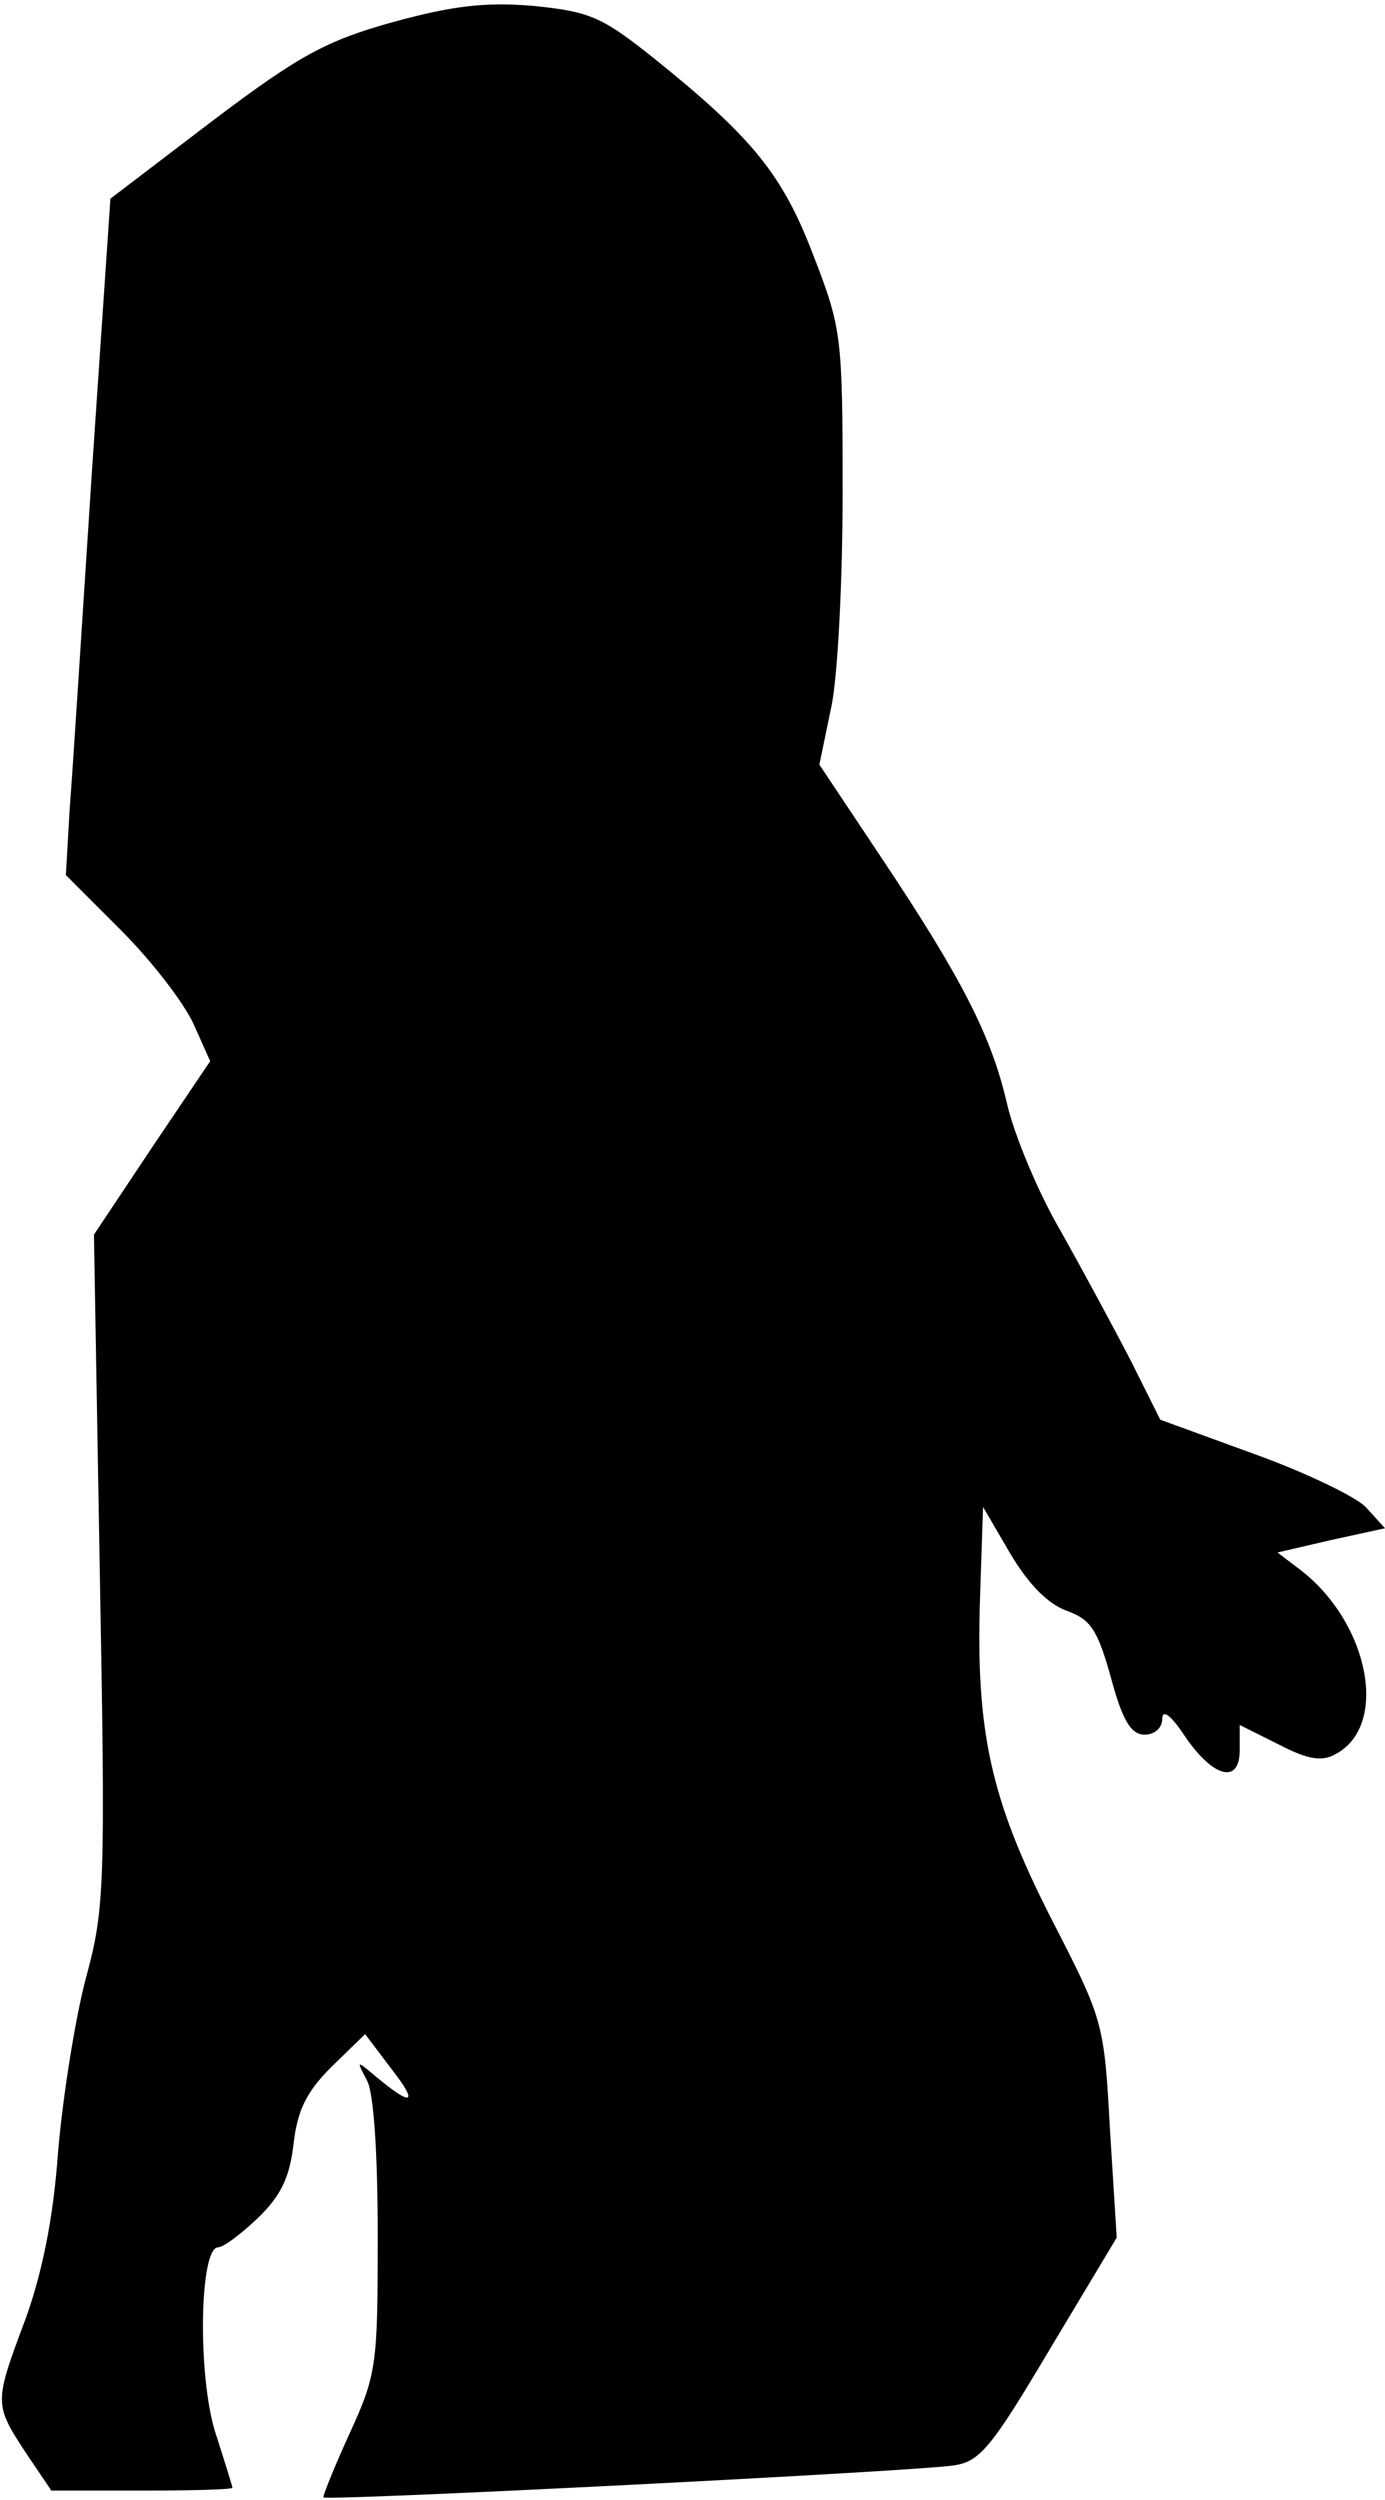 <?xml version="1.0" standalone="no"?>
<!DOCTYPE svg PUBLIC "-//W3C//DTD SVG 20010904//EN"
 "http://www.w3.org/TR/2001/REC-SVG-20010904/DTD/svg10.dtd">
<svg version="1.0" xmlns="http://www.w3.org/2000/svg"
 width="143pt" height="258pt" viewBox="0 0 143 258"
 preserveAspectRatio="xMidYMid meet">
<g transform="translate(0,258) scale(0.1,-0.1)"
fill="#000000" stroke="none">
<path fill="#000000" stroke="none" d="M405 2557 c-68 -19 -96 -34 -186 -102
l-105 -80 -19 -280 c-10 -154 -20 -311 -23 -349 l-4 -69 57 -57 c32 -32 65
-75 75 -97 l17 -38 -60 -89 -60 -90 6 -346 c6 -326 5 -350 -14 -420 -11 -41
-24 -122 -29 -180 -5 -71 -17 -127 -34 -174 -32 -85 -32 -87 0 -136 l27 -40
93 0 c52 0 94 1 94 3 0 1 -8 27 -18 58 -18 59 -16 189 3 190 6 0 24 14 41 30
24 23 33 42 37 76 4 35 13 54 39 80 l35 34 28 -37 c28 -36 20 -38 -19 -5 -18
15 -18 15 -7 -6 7 -13 11 -76 11 -161 0 -132 -1 -142 -29 -203 -16 -35 -28
-65 -27 -66 3 -4 615 27 651 33 27 4 39 19 99 120 l69 115 -7 112 c-6 111 -7
113 -61 218 -62 122 -78 192 -73 334 l3 90 28 -48 c19 -32 39 -52 58 -59 25
-9 32 -19 46 -69 12 -45 21 -59 35 -59 10 0 18 7 18 16 0 11 9 4 23 -17 29
-43 57 -51 57 -15 l0 26 40 -20 c31 -16 45 -18 59 -10 55 29 35 134 -35 189
l-25 19 56 13 55 12 -20 22 c-11 11 -63 36 -116 55 l-96 35 -30 60 c-17 33
-50 94 -73 135 -24 41 -48 100 -55 130 -16 70 -46 129 -128 252 l-66 99 12 58
c7 31 12 132 12 223 0 161 -1 169 -30 244 -32 84 -63 122 -165 204 -54 43 -66
48 -125 54 -50 4 -83 0 -145 -17z"/>
</g>
</svg>
